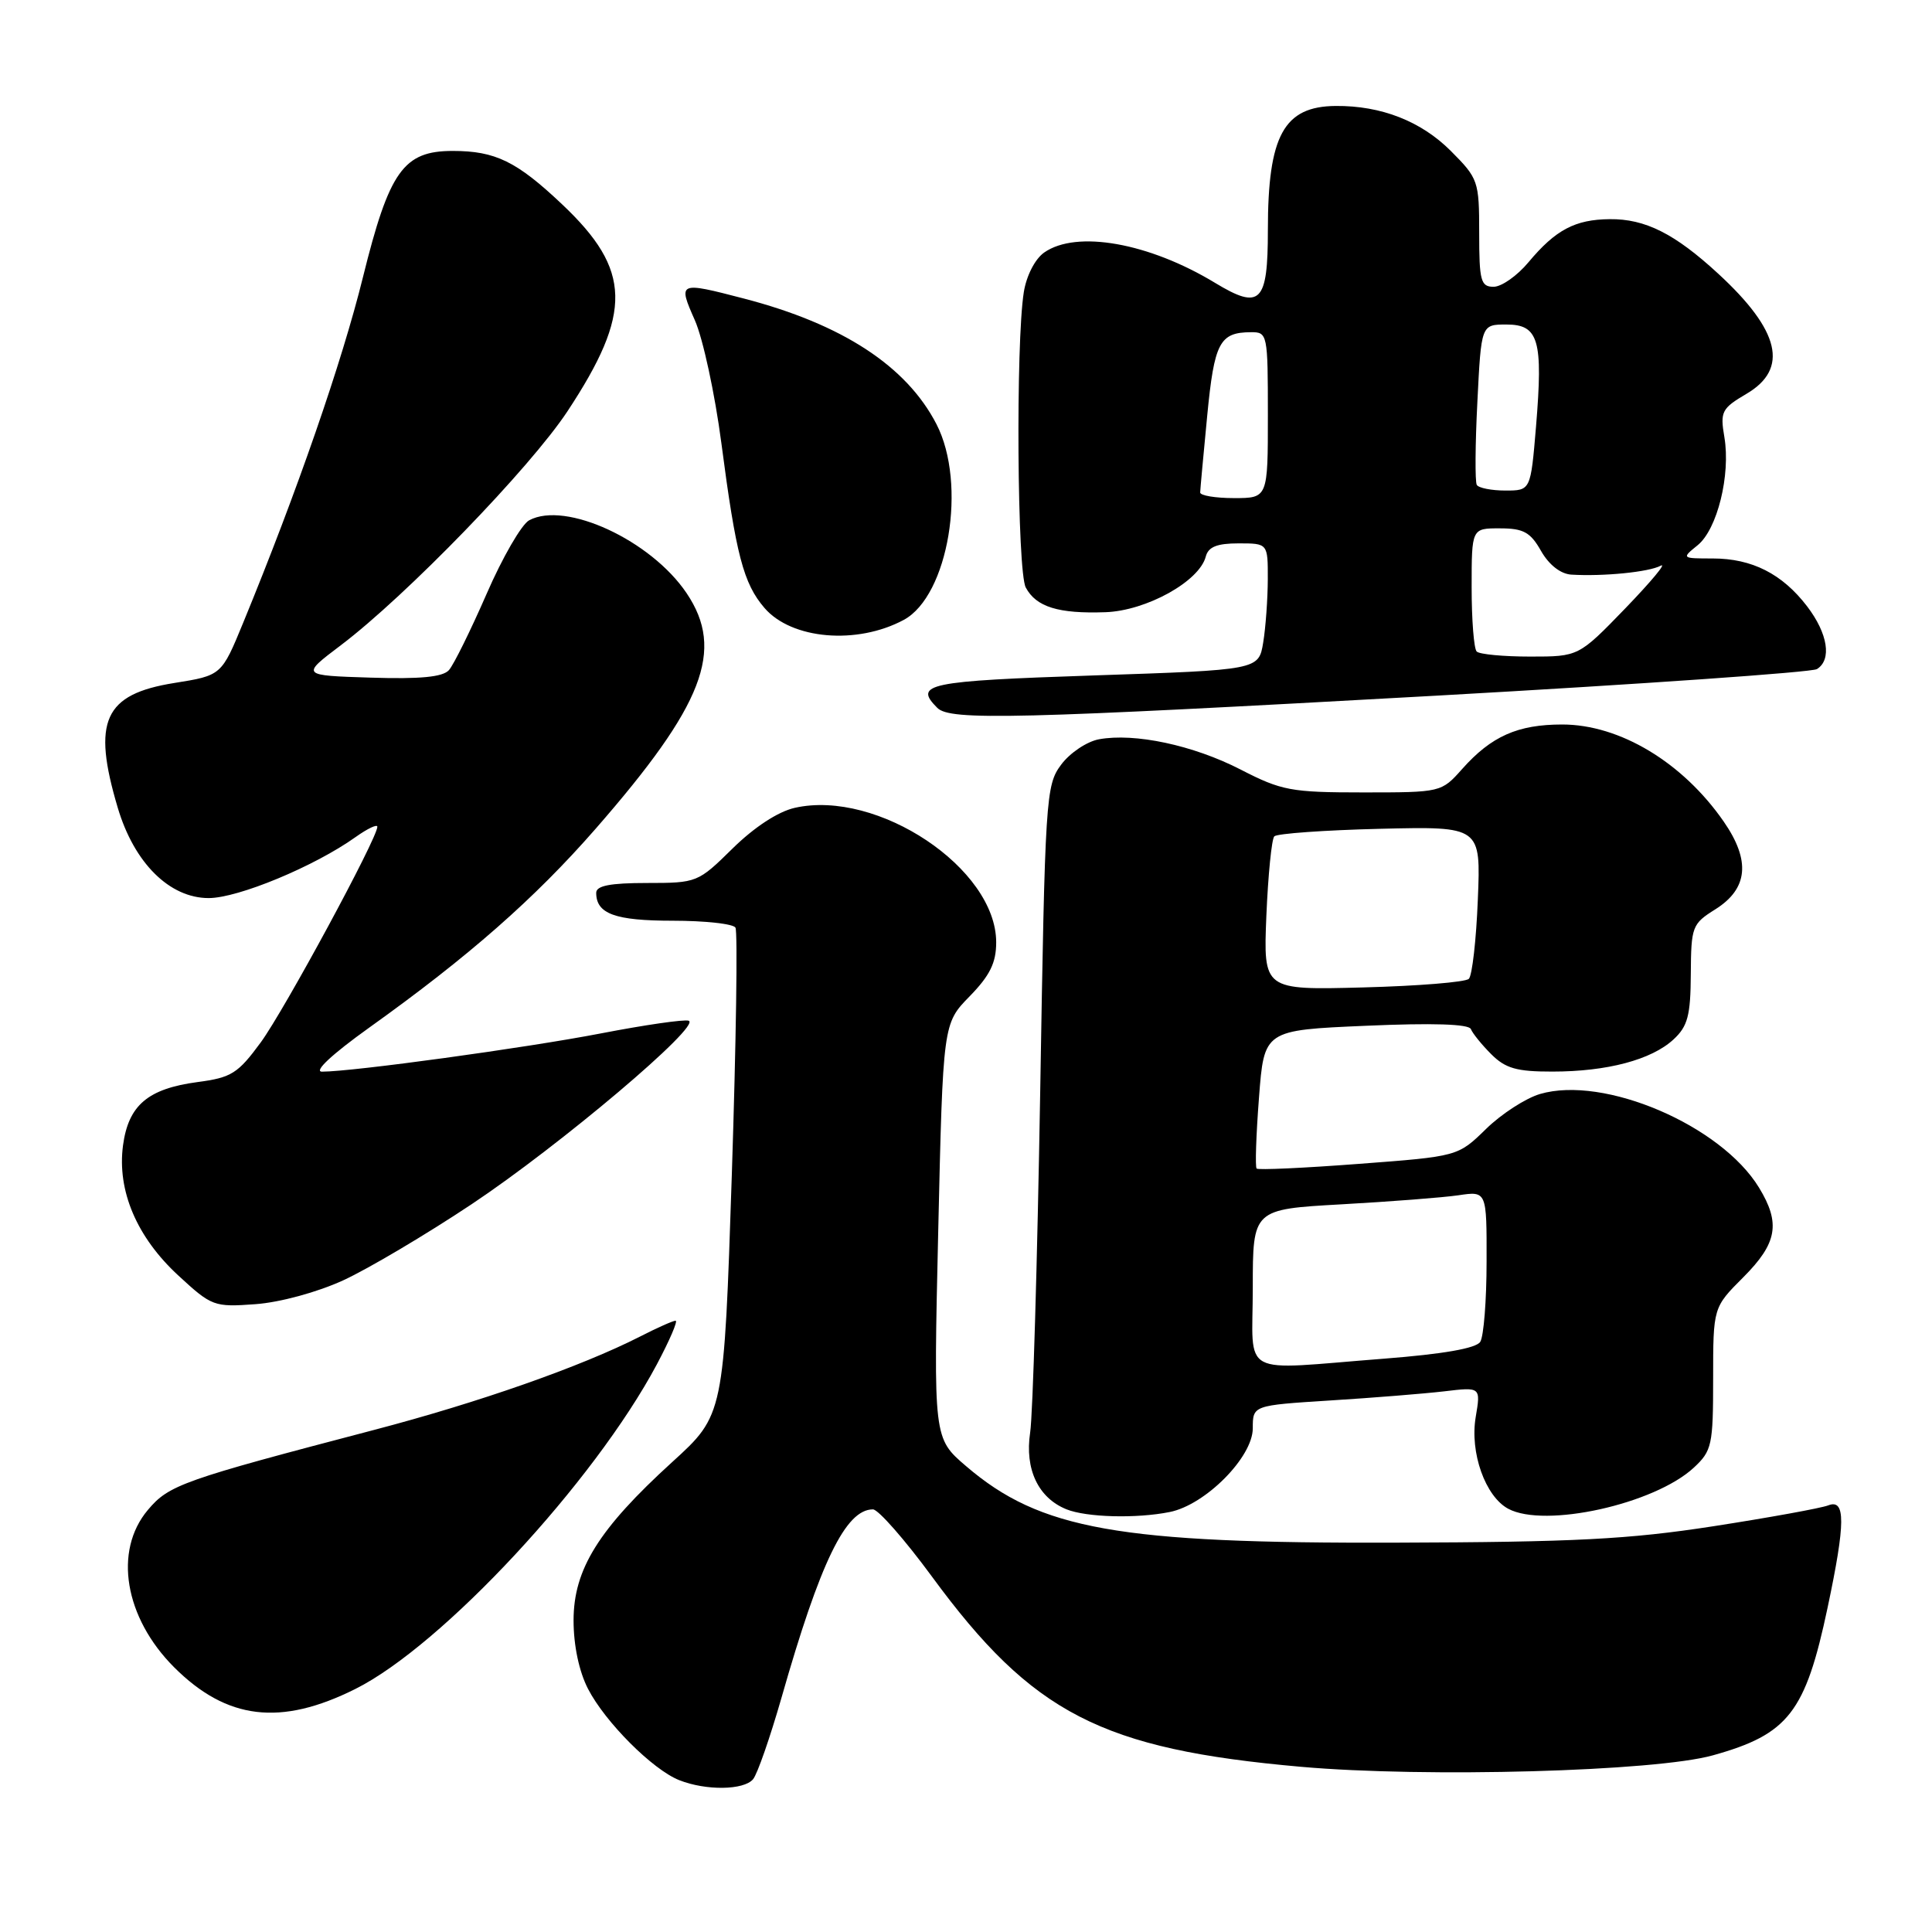 <?xml version="1.0" encoding="UTF-8" standalone="no"?>
<!DOCTYPE svg PUBLIC "-//W3C//DTD SVG 1.1//EN" "http://www.w3.org/Graphics/SVG/1.1/DTD/svg11.dtd" >
<svg xmlns="http://www.w3.org/2000/svg" xmlns:xlink="http://www.w3.org/1999/xlink" version="1.1" viewBox="0 0 256 256">
 <g >
 <path fill="currentColor"
d=" M 99.79 235.75 C 100.36 235.06 102.04 230.22 103.54 225.00 C 108.69 206.94 112.06 200.00 115.67 200.00 C 116.37 200.00 119.89 204.01 123.49 208.91 C 136.82 227.07 145.94 231.77 172.39 234.11 C 188.91 235.57 219.34 234.73 226.97 232.59 C 236.98 229.80 239.23 226.90 242.17 213.00 C 244.55 201.76 244.56 198.57 242.25 199.47 C 241.29 199.84 234.43 201.09 227.00 202.24 C 215.81 203.97 208.61 204.34 185.00 204.41 C 148.22 204.53 137.82 202.68 128.02 194.28 C 123.69 190.58 123.69 190.58 124.32 163.11 C 124.95 135.63 124.95 135.63 128.48 132.02 C 131.17 129.26 132.00 127.58 132.00 124.86 C 132.00 115.07 116.28 104.57 105.32 107.04 C 103.09 107.54 99.95 109.60 97.07 112.43 C 92.49 116.94 92.35 117.00 85.72 117.00 C 80.87 117.00 79.00 117.36 79.00 118.30 C 79.00 121.09 81.50 122.00 89.14 122.00 C 93.40 122.00 97.14 122.41 97.45 122.91 C 97.76 123.42 97.54 138.15 96.97 155.66 C 95.92 187.50 95.92 187.50 89.06 193.74 C 79.33 202.60 76.00 207.94 76.00 214.71 C 76.00 218.04 76.73 221.49 77.92 223.79 C 80.19 228.19 86.48 234.49 90.00 235.88 C 93.55 237.29 98.57 237.22 99.79 235.75 Z  M 47.08 223.80 C 58.61 218.04 78.72 196.39 87.04 180.78 C 88.73 177.60 89.85 175.00 89.52 175.00 C 89.19 175.00 87.07 175.94 84.81 177.10 C 76.99 181.08 63.44 185.84 49.50 189.49 C 24.16 196.13 22.38 196.76 19.59 200.08 C 15.02 205.51 16.50 214.34 23.07 220.92 C 30.05 227.89 37.18 228.75 47.08 223.80 Z  M 154.99 200.35 C 159.72 199.41 166.00 193.08 166.00 189.26 C 166.00 186.22 166.00 186.22 176.25 185.57 C 181.89 185.22 188.69 184.67 191.36 184.36 C 196.21 183.78 196.21 183.78 195.54 187.76 C 194.74 192.47 196.81 198.29 199.85 199.92 C 204.71 202.52 219.21 199.31 224.43 194.48 C 226.84 192.24 227.00 191.51 227.00 182.67 C 227.00 173.24 227.00 173.24 231.00 169.24 C 235.50 164.73 235.96 162.09 233.08 157.37 C 228.04 149.10 212.54 142.47 204.06 144.96 C 202.16 145.52 198.94 147.60 196.90 149.60 C 193.18 153.23 193.18 153.23 180.03 154.22 C 172.80 154.77 166.71 155.05 166.51 154.84 C 166.30 154.63 166.44 150.42 166.82 145.48 C 167.50 136.50 167.50 136.50 181.00 135.92 C 189.84 135.53 194.64 135.69 194.90 136.36 C 195.12 136.92 196.33 138.42 197.60 139.69 C 199.48 141.57 200.98 142.00 205.70 141.99 C 212.95 141.99 218.83 140.43 221.75 137.73 C 223.63 135.99 224.01 134.58 224.04 129.08 C 224.08 122.77 224.21 122.42 227.29 120.49 C 231.63 117.76 231.99 114.04 228.40 108.86 C 222.96 101.01 214.62 96.00 207.00 96.00 C 201.10 96.00 197.61 97.55 193.74 101.90 C 190.99 104.99 190.95 105.00 180.63 105.00 C 171.07 105.00 169.83 104.77 164.39 101.97 C 158.11 98.74 150.35 97.09 145.61 97.96 C 144.01 98.26 141.76 99.77 140.61 101.32 C 138.57 104.05 138.48 105.58 137.83 144.82 C 137.45 167.20 136.86 187.44 136.50 189.82 C 135.77 194.68 137.57 198.48 141.31 199.99 C 143.96 201.06 150.57 201.24 154.99 200.35 Z  M 45.50 169.64 C 48.80 168.12 56.45 163.59 62.50 159.56 C 74.21 151.76 93.03 135.84 91.25 135.25 C 90.66 135.05 85.43 135.81 79.63 136.93 C 69.63 138.86 46.73 142.00 42.67 142.00 C 41.52 142.00 43.99 139.70 48.89 136.19 C 62.05 126.79 70.85 119.06 78.92 109.82 C 93.25 93.41 96.06 86.15 90.98 78.60 C 86.26 71.59 74.95 66.35 70.12 68.94 C 69.12 69.47 66.57 73.87 64.47 78.71 C 62.36 83.54 60.12 88.08 59.49 88.79 C 58.68 89.71 55.70 90.00 49.11 89.79 C 39.87 89.50 39.87 89.50 45.16 85.50 C 53.83 78.94 70.24 62.00 75.19 54.50 C 83.82 41.42 83.68 35.77 74.51 27.10 C 68.47 21.38 65.64 20.00 59.99 20.00 C 53.46 20.00 51.58 22.65 48.09 36.74 C 45.30 48.02 39.37 65.13 32.23 82.50 C 29.35 89.50 29.35 89.50 23.09 90.50 C 13.78 91.99 12.18 95.52 15.60 107.02 C 17.77 114.34 22.46 119.00 27.65 119.00 C 31.55 119.00 41.67 114.80 47.11 110.92 C 48.70 109.79 50.00 109.17 50.00 109.55 C 50.00 111.07 37.70 133.81 34.56 138.11 C 31.53 142.24 30.67 142.79 26.17 143.38 C 19.60 144.26 17.02 146.44 16.30 151.77 C 15.50 157.77 18.12 163.94 23.65 169.03 C 28.06 173.10 28.37 173.21 33.85 172.81 C 37.11 172.57 42.04 171.23 45.50 169.64 Z  M 190.50 92.17 C 217.45 90.66 240.06 89.08 240.75 88.66 C 242.75 87.42 242.21 83.96 239.45 80.34 C 236.16 76.04 232.15 74.00 226.94 74.00 C 222.82 74.00 222.80 73.98 224.94 72.25 C 227.55 70.14 229.33 62.93 228.49 57.93 C 227.91 54.54 228.13 54.12 231.44 52.17 C 237.05 48.86 235.86 43.81 227.69 36.28 C 221.92 30.96 218.00 28.99 213.30 29.04 C 208.71 29.08 206.12 30.45 202.53 34.75 C 201.04 36.54 198.96 38.00 197.91 38.00 C 196.21 38.00 196.00 37.22 196.00 30.88 C 196.00 23.98 195.88 23.65 192.23 19.99 C 188.30 16.06 183.01 13.99 177.00 14.04 C 170.11 14.09 168.00 17.95 168.00 30.49 C 168.00 40.13 167.01 41.12 161.00 37.48 C 152.24 32.17 142.64 30.46 138.36 33.46 C 137.15 34.31 136.01 36.52 135.66 38.71 C 134.58 45.49 134.78 75.72 135.92 77.85 C 137.30 80.43 140.25 81.34 146.48 81.12 C 151.89 80.93 158.92 77.04 159.77 73.75 C 160.11 72.46 161.26 72.00 164.12 72.00 C 168.00 72.00 168.00 72.00 167.99 76.75 C 167.98 79.36 167.71 83.14 167.38 85.14 C 166.78 88.77 166.78 88.77 144.89 89.50 C 122.86 90.24 121.02 90.62 124.20 93.80 C 125.90 95.50 134.50 95.29 190.50 92.17 Z  M 119.75 82.14 C 125.68 78.95 128.16 64.11 124.09 56.21 C 120.11 48.49 111.59 42.94 98.54 39.55 C 89.89 37.30 89.82 37.34 92.07 42.43 C 93.15 44.87 94.73 52.19 95.58 58.68 C 97.52 73.54 98.51 77.32 101.30 80.56 C 104.89 84.73 113.55 85.47 119.75 82.14 Z  M 166.00 170.62 C 166.00 160.24 166.00 160.24 177.75 159.58 C 184.21 159.22 191.19 158.68 193.25 158.38 C 197.00 157.82 197.00 157.82 196.98 167.16 C 196.98 172.30 196.60 177.09 196.14 177.80 C 195.60 178.66 191.24 179.42 183.41 180.03 C 163.89 181.54 166.00 182.69 166.00 170.62 Z  M 167.80 121.34 C 168.03 115.93 168.50 111.20 168.85 110.82 C 169.21 110.45 175.51 110.00 182.86 109.82 C 196.22 109.50 196.22 109.50 195.82 119.20 C 195.61 124.54 195.07 129.26 194.63 129.70 C 194.20 130.14 187.89 130.65 180.62 130.84 C 167.40 131.19 167.40 131.19 167.80 121.34 Z  M 195.67 86.33 C 195.30 85.97 195.00 82.14 195.00 77.83 C 195.00 70.00 195.00 70.00 198.75 70.01 C 201.87 70.01 202.79 70.52 204.20 73.01 C 205.25 74.85 206.79 76.05 208.20 76.14 C 212.44 76.40 218.49 75.80 220.05 74.96 C 220.91 74.51 218.81 77.03 215.40 80.57 C 209.18 87.00 209.18 87.00 202.76 87.00 C 199.22 87.00 196.03 86.70 195.67 86.33 Z  M 159.03 65.25 C 159.04 64.84 159.46 60.27 159.96 55.10 C 160.90 45.38 161.60 44.04 165.75 44.02 C 167.95 44.00 168.00 44.25 168.00 55.00 C 168.00 66.00 168.00 66.00 163.50 66.00 C 161.03 66.00 159.01 65.66 159.03 65.25 Z  M 195.68 64.25 C 195.44 63.84 195.47 58.89 195.76 53.25 C 196.27 43.00 196.27 43.00 199.61 43.00 C 203.89 43.00 204.48 45.05 203.53 56.53 C 202.82 65.00 202.82 65.00 199.47 65.00 C 197.63 65.00 195.92 64.66 195.68 64.25 Z "/>
</g>
</svg>